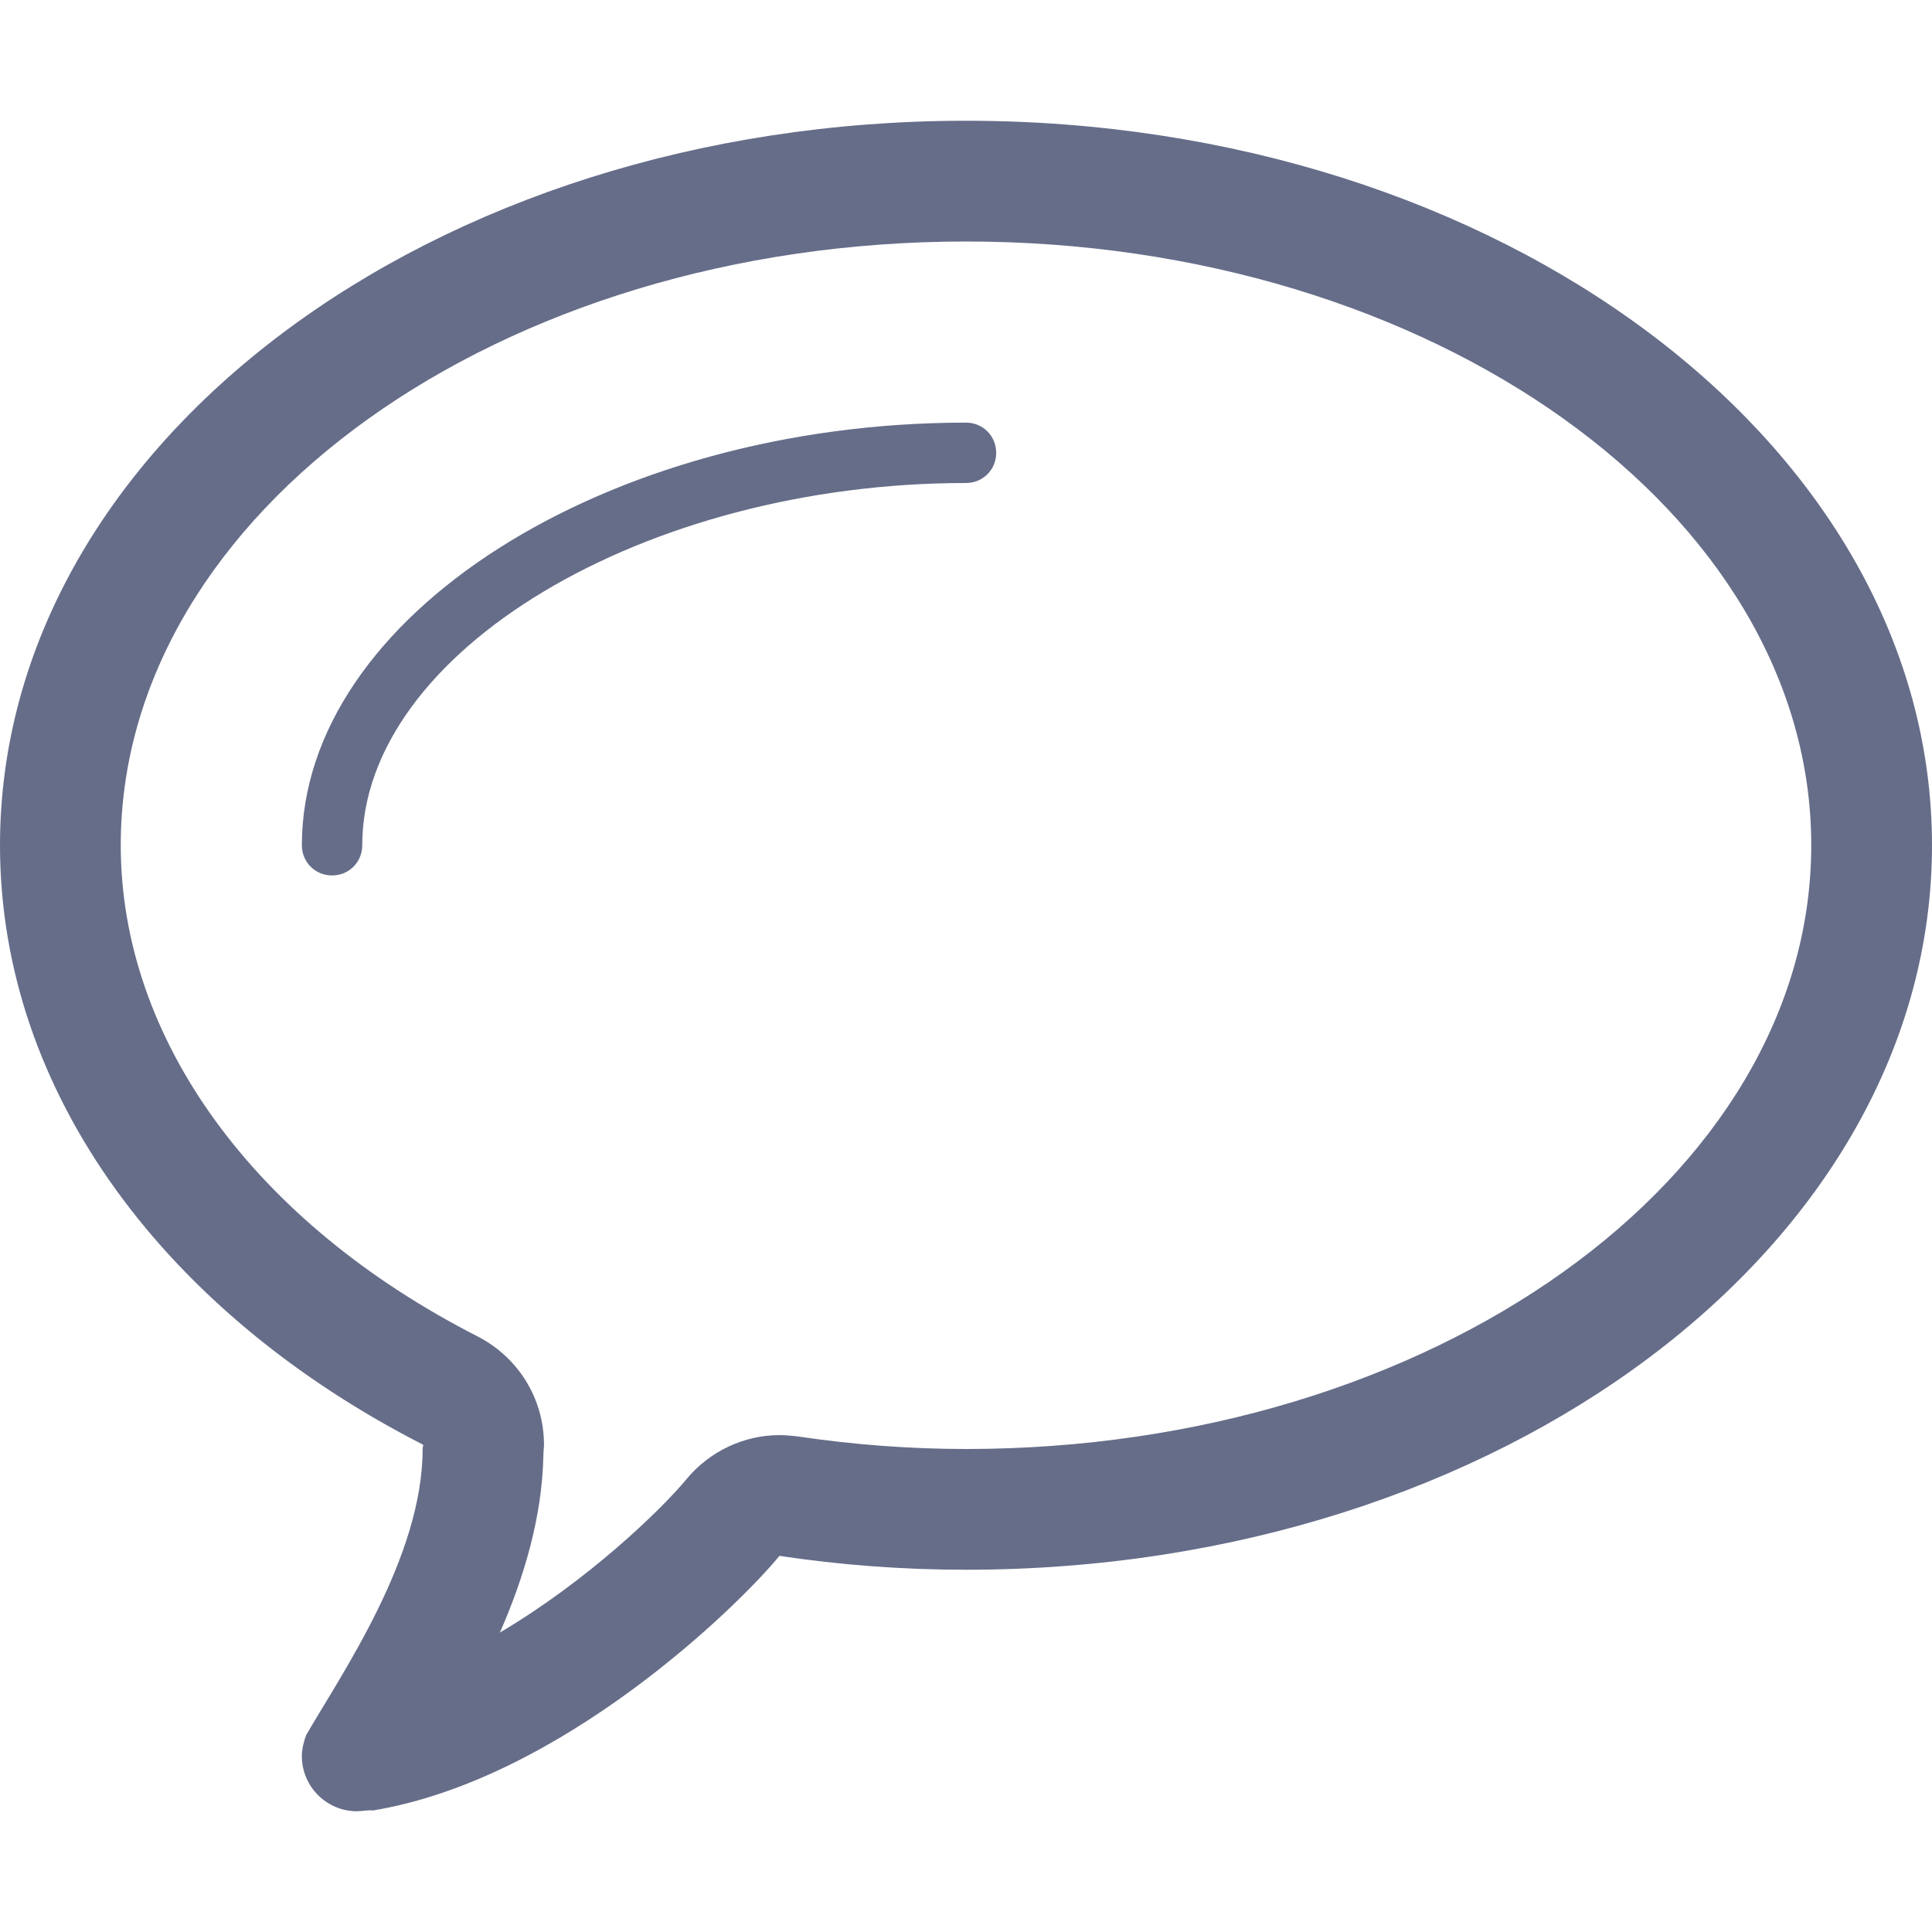 <svg xmlns="http://www.w3.org/2000/svg" viewBox="0 0 32 32" width="32" height="32">
	<style>
		tspan { white-space:pre }
		.shp0 { fill: #666d89 } 
	</style>
	<path id="bubble" class="shp0" d="M16 7C10.04 7 5 10.21 5 14C5 14.28 5.22 14.5 5.5 14.5C5.78 14.5 6 14.28 6 14C6 10.8 10.67 8 16 8C16.28 8 16.5 7.78 16.5 7.5C16.5 7.22 16.28 7 16 7ZM16 2C7.16 2 0 7.37 0 14C0 18.13 2.78 21.77 7.01 23.93C7.01 23.95 7 23.97 7 24C7 25.79 5.66 27.72 5.07 28.74C5.07 28.74 5.07 28.74 5.07 28.74C5.03 28.85 5 28.97 5 29.09C5 29.59 5.41 30 5.91 30C6 30 6.17 29.97 6.16 29.99C9.29 29.48 12.23 26.6 12.91 25.77C13.91 25.92 14.94 26 16 26C24.84 26 32 20.63 32 14C32 7.37 24.84 2 16 2ZM16 24C15.08 24 14.14 23.93 13.2 23.79C13.11 23.78 13.01 23.77 12.91 23.77C12.32 23.77 11.75 24.04 11.37 24.5C10.94 25.02 9.72 26.19 8.28 27.04C8.67 26.15 8.98 25.14 9 24.11C9 24.05 9.01 23.98 9.01 23.93C9.01 23.17 8.59 22.49 7.92 22.14C4.21 20.25 2 17.21 2 14C2 8.49 8.28 4 16 4C23.72 4 30 8.49 30 14C30 19.51 23.72 24 16 24Z" />
</svg>